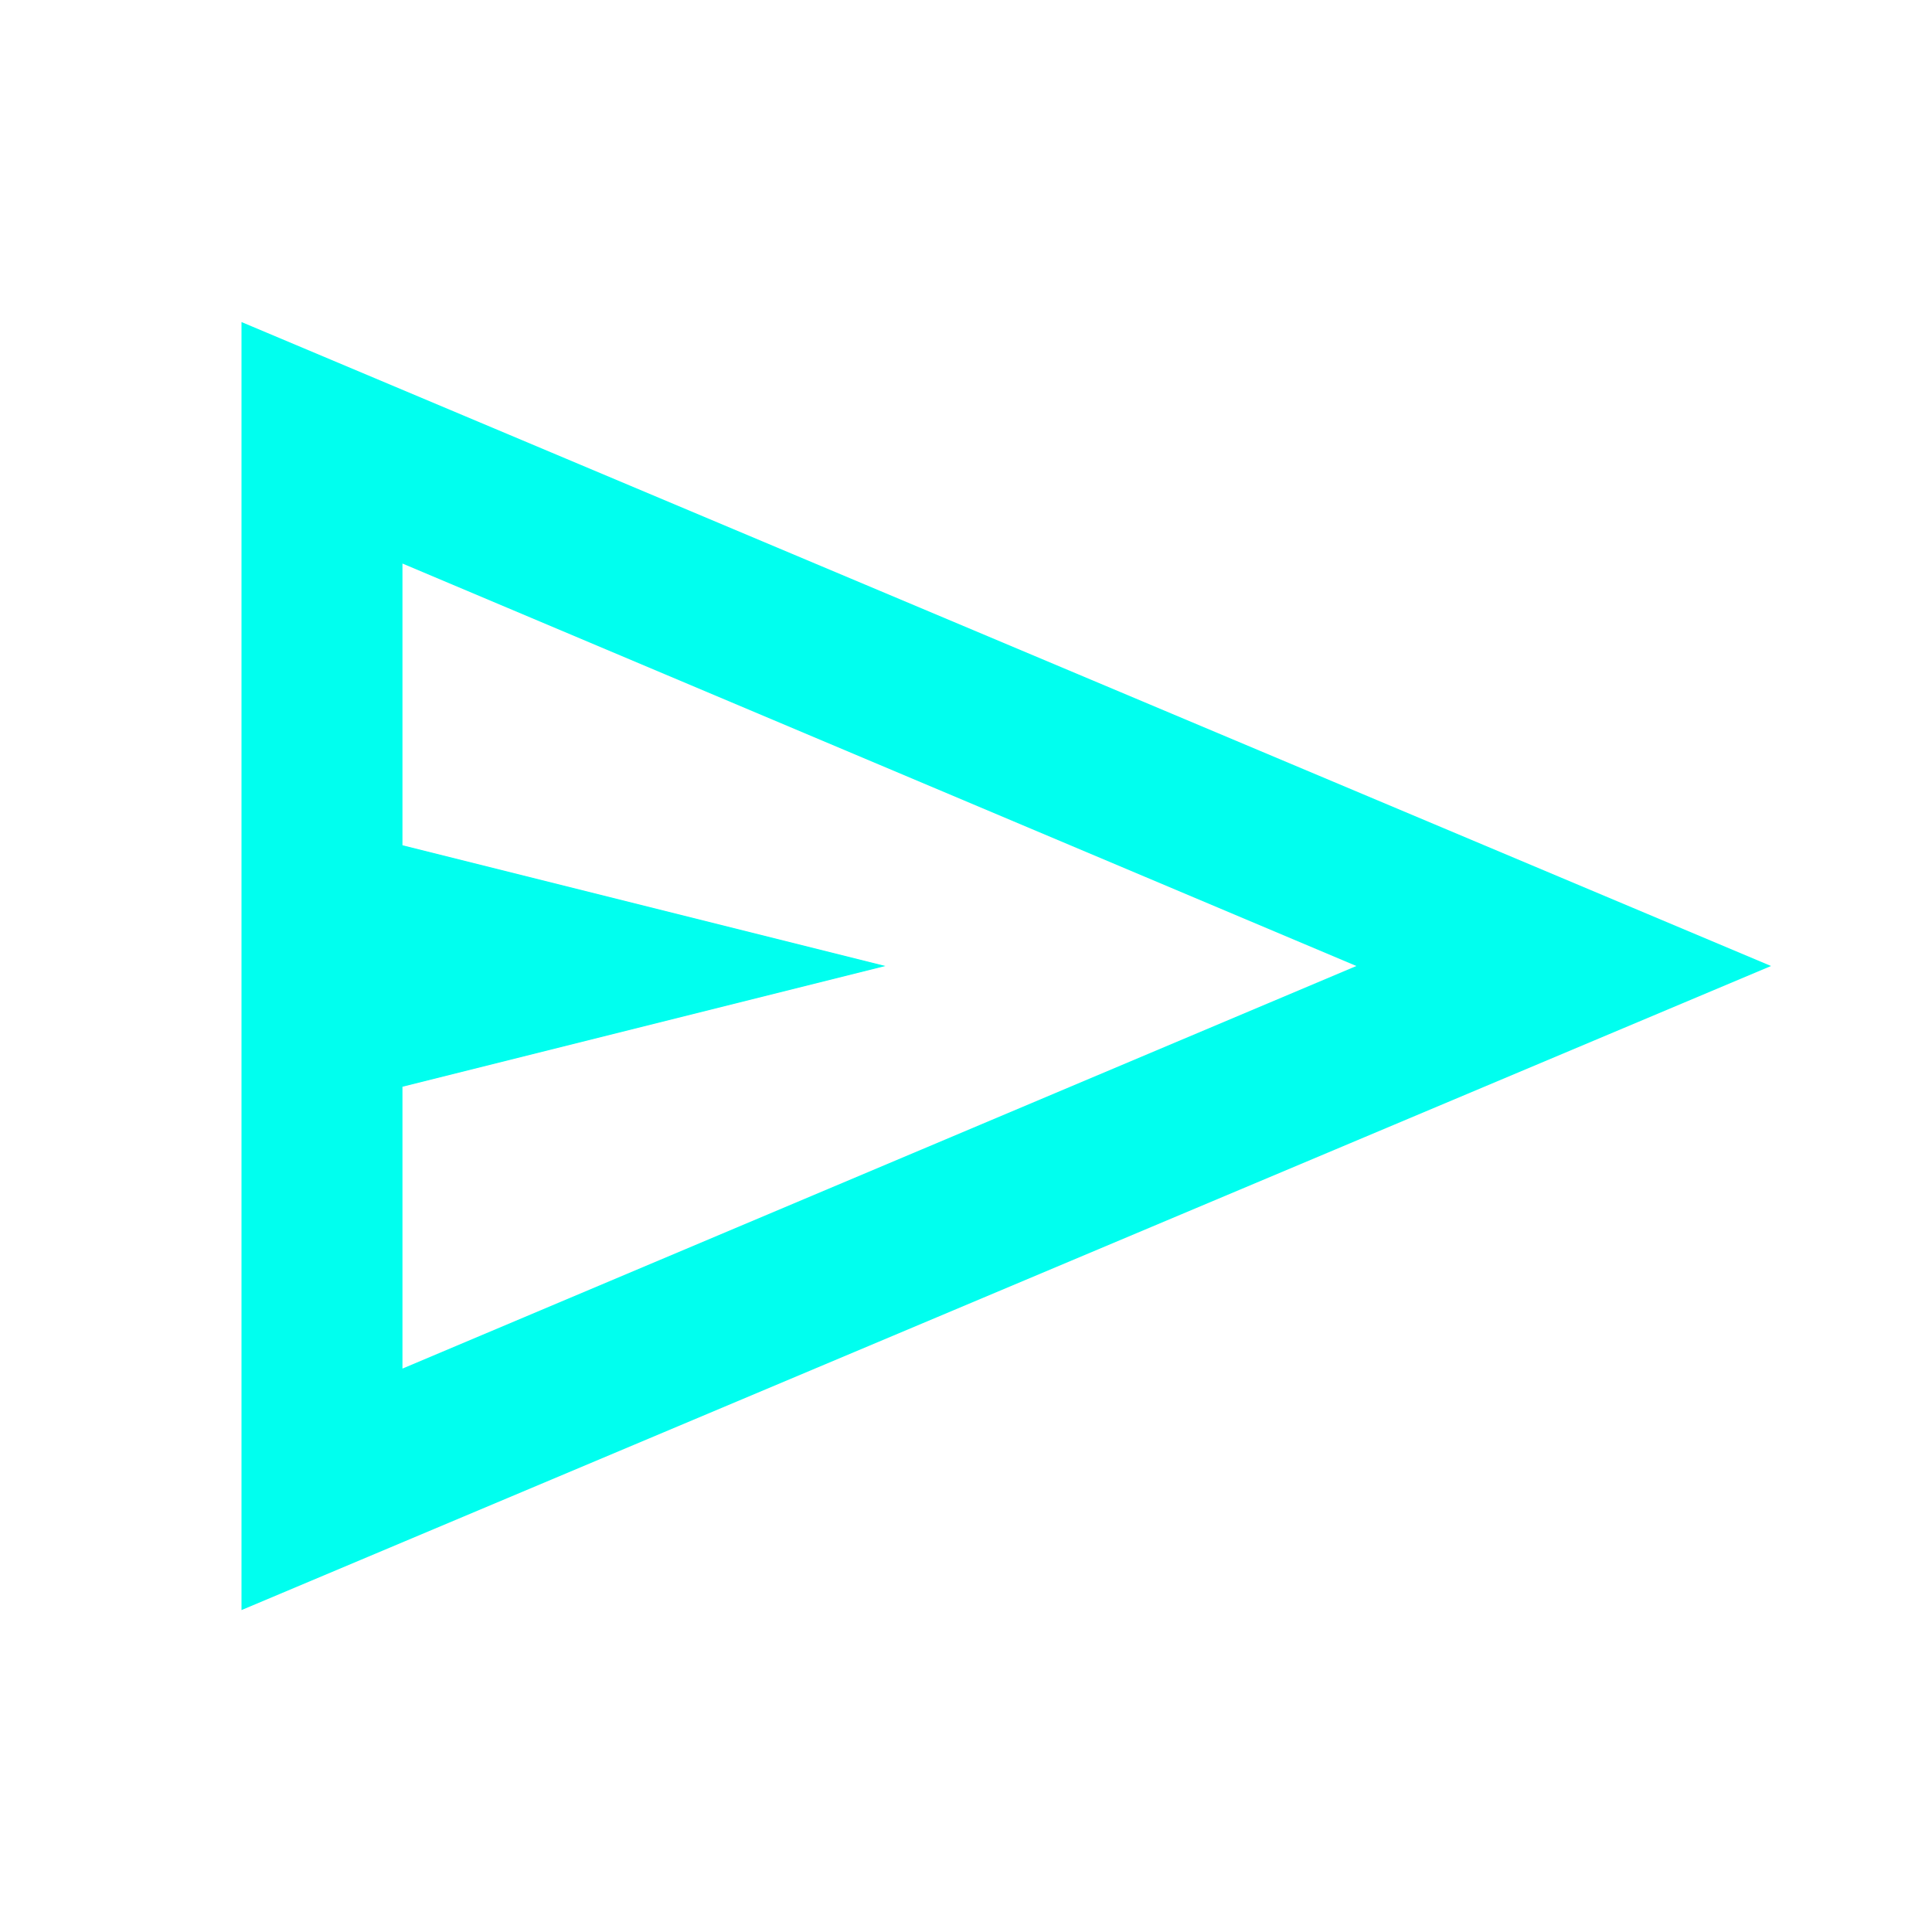 <svg width="16" height="16" viewBox="0 0 16 16" fill="none" xmlns="http://www.w3.org/2000/svg">
<path d="M2 13.334V2.667L14.667 8L2 13.334ZM3.333 11.334L11.233 8L3.333 4.667V7L7.333 8L3.333 9V11.334Z" fill="#00FFEF"/>
</svg>
